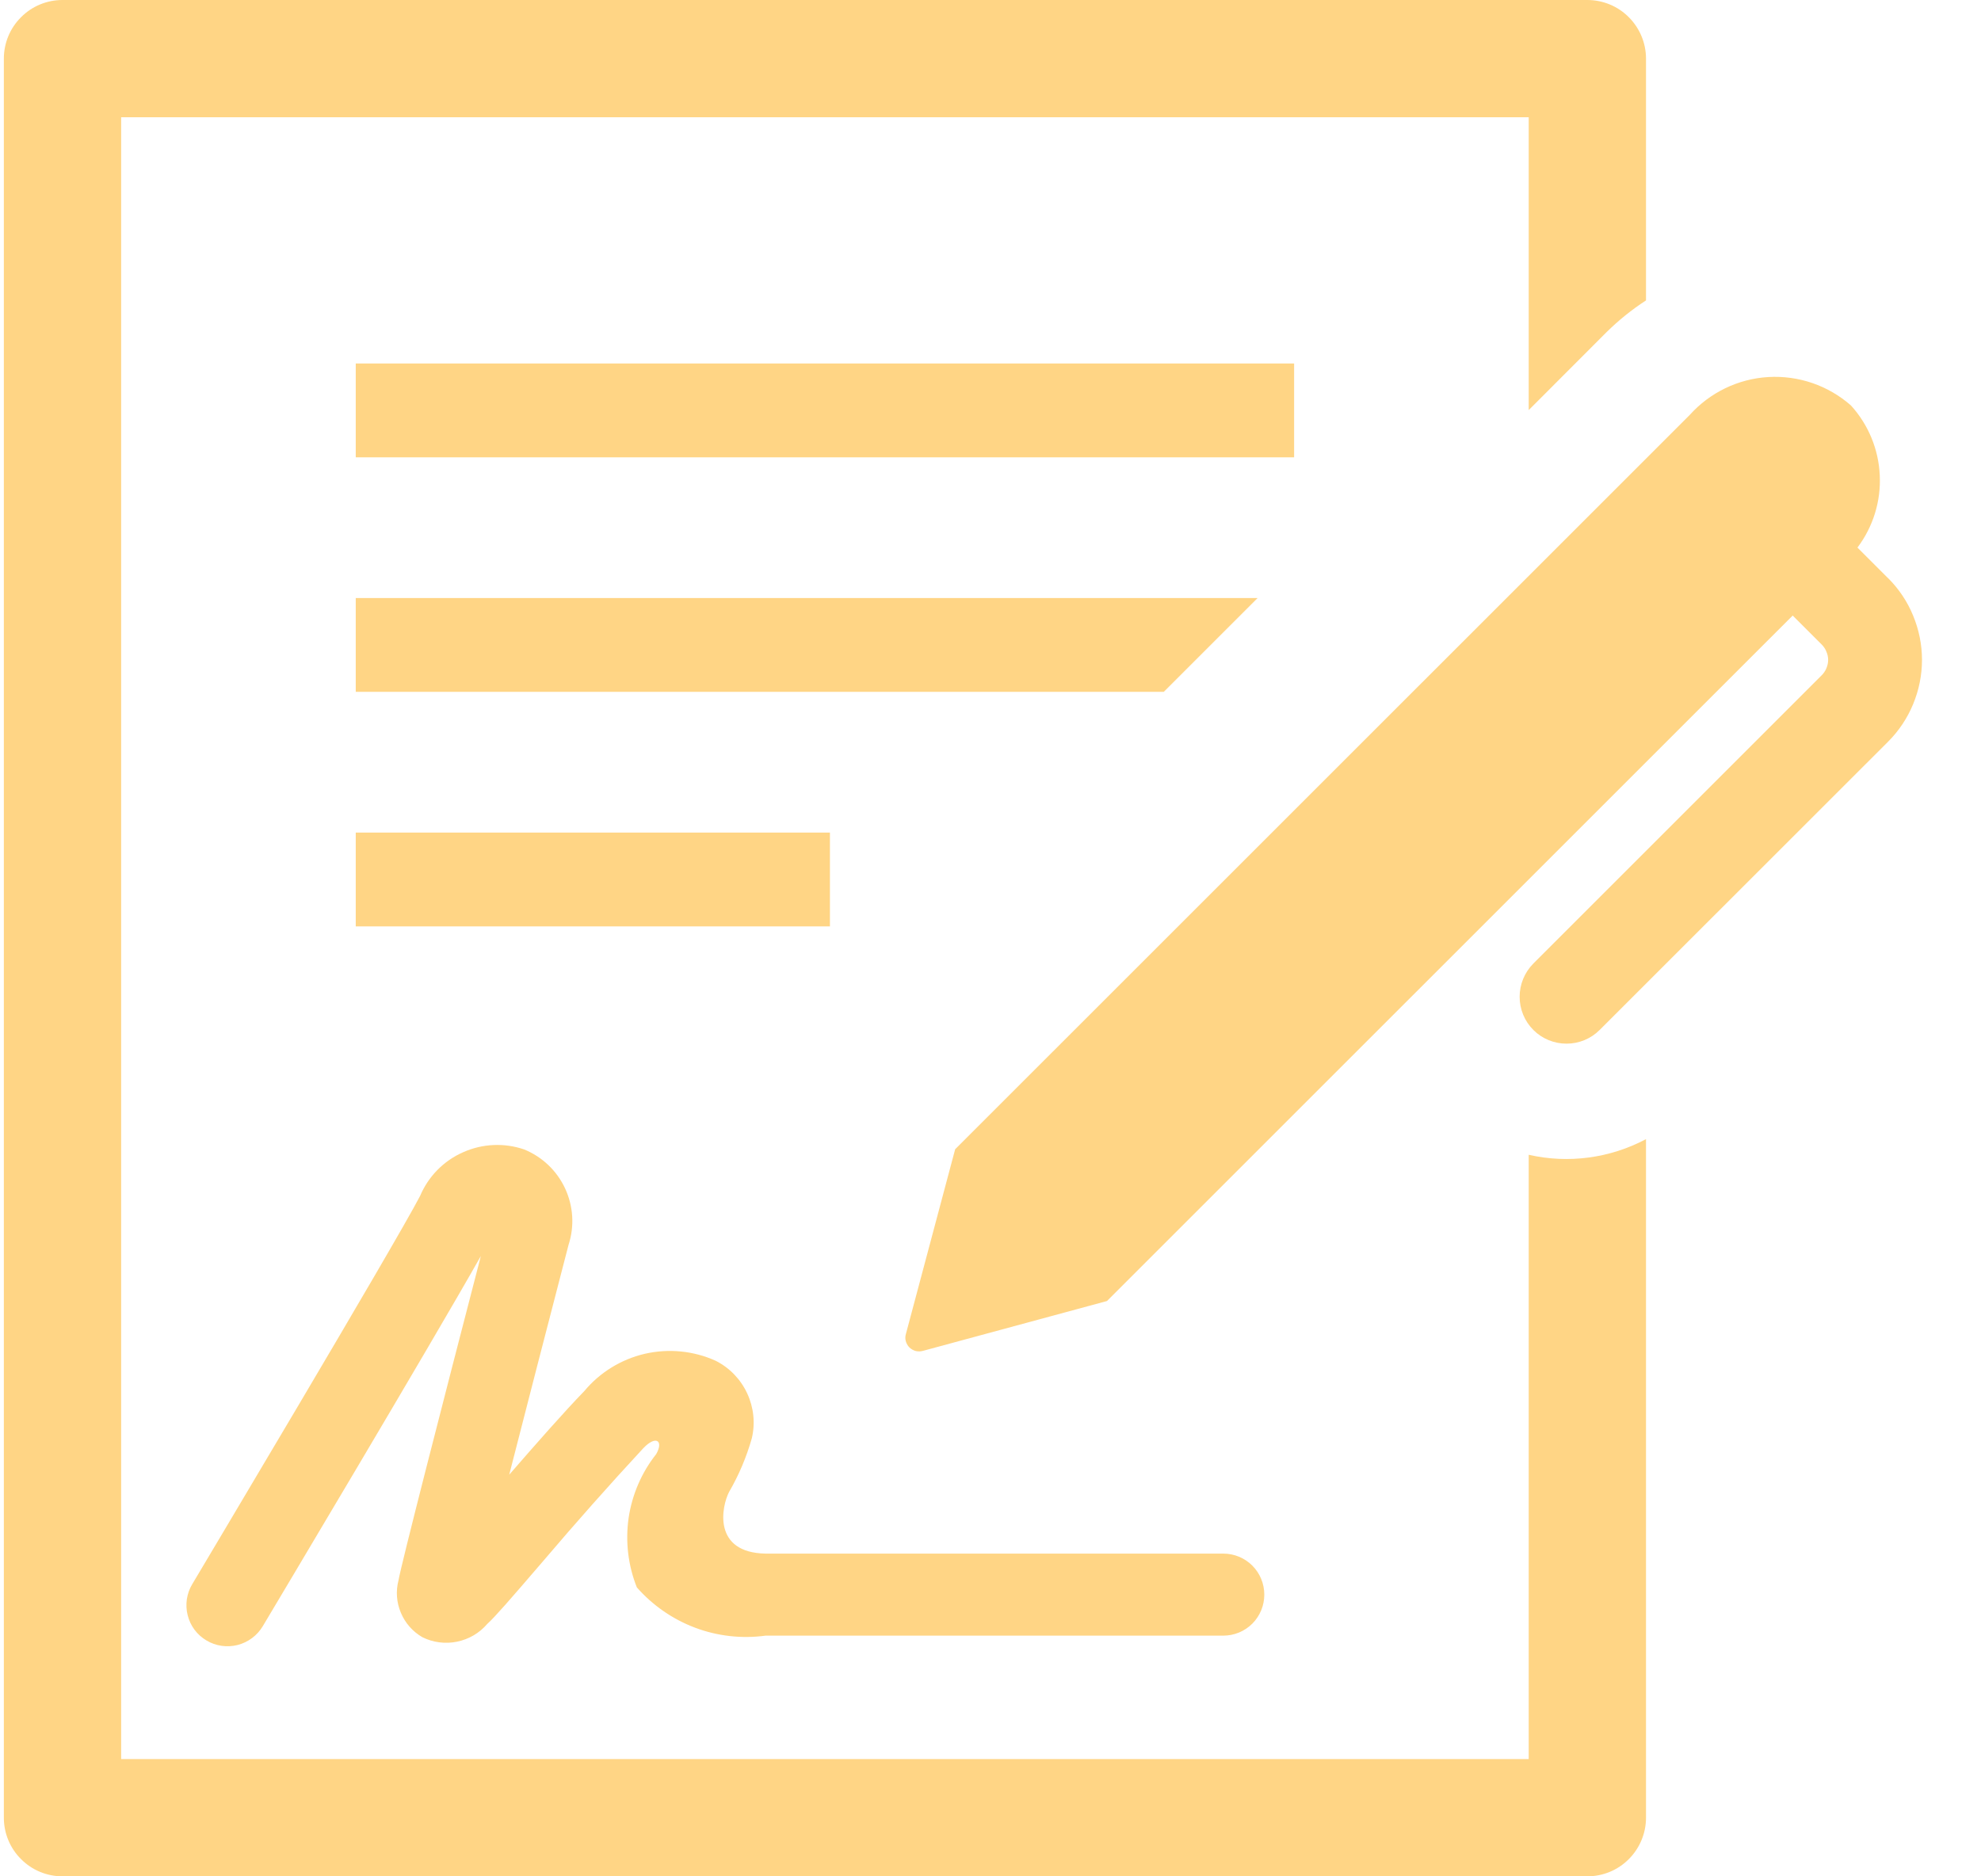 <svg width="19" height="18" viewBox="0 0 19 18" fill="none" xmlns="http://www.w3.org/2000/svg">
<g id="Group 19">
<path id="Vector" d="M3.412 3.487H12.412V4.387H3.412V3.487ZM3.412 7.987H7.96V8.887H3.412V7.987ZM12.062 5.737H3.412V6.637H11.162L12.062 5.737ZM6.108 15.228C6.26 15.401 6.452 15.534 6.667 15.615C6.882 15.696 7.115 15.722 7.343 15.691H11.732C11.837 15.691 11.937 15.65 12.011 15.576C12.085 15.502 12.126 15.402 12.126 15.298C12.126 15.193 12.085 15.093 12.011 15.019C11.937 14.945 11.837 14.904 11.732 14.904H7.343C6.83 14.895 6.921 14.45 6.993 14.312C7.087 14.15 7.16 13.977 7.211 13.797C7.245 13.653 7.229 13.501 7.166 13.366C7.103 13.231 6.997 13.121 6.864 13.054C6.651 12.958 6.413 12.935 6.185 12.987C5.958 13.04 5.754 13.165 5.604 13.345C5.411 13.544 5.142 13.85 4.884 14.147C5.044 13.523 5.25 12.723 5.453 11.942C5.511 11.764 5.499 11.571 5.42 11.401C5.341 11.231 5.201 11.098 5.028 11.027C4.836 10.961 4.626 10.971 4.441 11.054C4.255 11.136 4.108 11.286 4.029 11.473C3.786 11.941 1.863 15.164 1.844 15.197C1.817 15.241 1.8 15.291 1.792 15.342C1.785 15.393 1.787 15.445 1.8 15.495C1.825 15.597 1.89 15.684 1.98 15.737C2.069 15.791 2.177 15.806 2.278 15.781C2.379 15.755 2.466 15.691 2.52 15.601C2.592 15.48 4.127 12.908 4.612 12.049C4.247 13.455 3.845 15.02 3.822 15.161C3.795 15.264 3.803 15.373 3.845 15.472C3.886 15.57 3.958 15.652 4.051 15.706C4.154 15.757 4.271 15.772 4.383 15.749C4.496 15.726 4.598 15.667 4.673 15.579C4.744 15.515 4.877 15.363 5.211 14.974C5.523 14.607 5.842 14.247 6.169 13.894C6.292 13.764 6.366 13.822 6.294 13.949C6.153 14.127 6.062 14.339 6.029 14.563C5.997 14.788 6.024 15.017 6.108 15.228Z" fill="#FFD585"/>
<path id="Vector_2" d="M14.662 11.078V16.875H1.162V1.125H14.662V3.934L15.41 3.185C15.525 3.072 15.651 2.97 15.787 2.882V0.562C15.787 0.413 15.727 0.27 15.622 0.165C15.517 0.059 15.373 0 15.224 0H0.599C0.45 0 0.307 0.059 0.202 0.165C0.096 0.27 0.037 0.413 0.037 0.562V17.438C0.037 17.587 0.096 17.73 0.202 17.835C0.307 17.941 0.45 18 0.599 18H15.224C15.373 18 15.517 17.941 15.622 17.835C15.727 17.73 15.787 17.587 15.787 17.438V10.928C15.442 11.111 15.043 11.165 14.662 11.078Z" fill="#FFD585"/>
<path id="Vector_3" d="M18.109 5.547L17.815 5.253C17.965 5.054 18.041 4.809 18.029 4.56C18.018 4.311 17.92 4.074 17.753 3.89C17.535 3.698 17.25 3.6 16.96 3.617C16.671 3.634 16.4 3.765 16.206 3.981L9.161 11.025L8.69 12.792C8.682 12.816 8.681 12.84 8.687 12.864C8.693 12.887 8.705 12.909 8.722 12.926C8.74 12.943 8.761 12.955 8.785 12.961C8.808 12.966 8.833 12.965 8.856 12.958L10.617 12.481L17.194 5.905L17.472 6.183C17.491 6.202 17.507 6.225 17.517 6.251C17.528 6.276 17.534 6.303 17.534 6.331C17.534 6.358 17.528 6.385 17.517 6.411C17.507 6.436 17.491 6.459 17.472 6.478L14.706 9.244C14.622 9.329 14.575 9.443 14.575 9.562C14.575 9.682 14.622 9.796 14.707 9.881C14.791 9.965 14.905 10.012 15.025 10.012C15.144 10.012 15.259 9.965 15.343 9.88L18.109 7.115C18.212 7.012 18.294 6.889 18.349 6.755C18.405 6.62 18.434 6.476 18.434 6.33C18.434 6.185 18.405 6.041 18.349 5.906C18.294 5.771 18.212 5.649 18.109 5.546" fill="#FFD585"/>
</g>
</svg>
